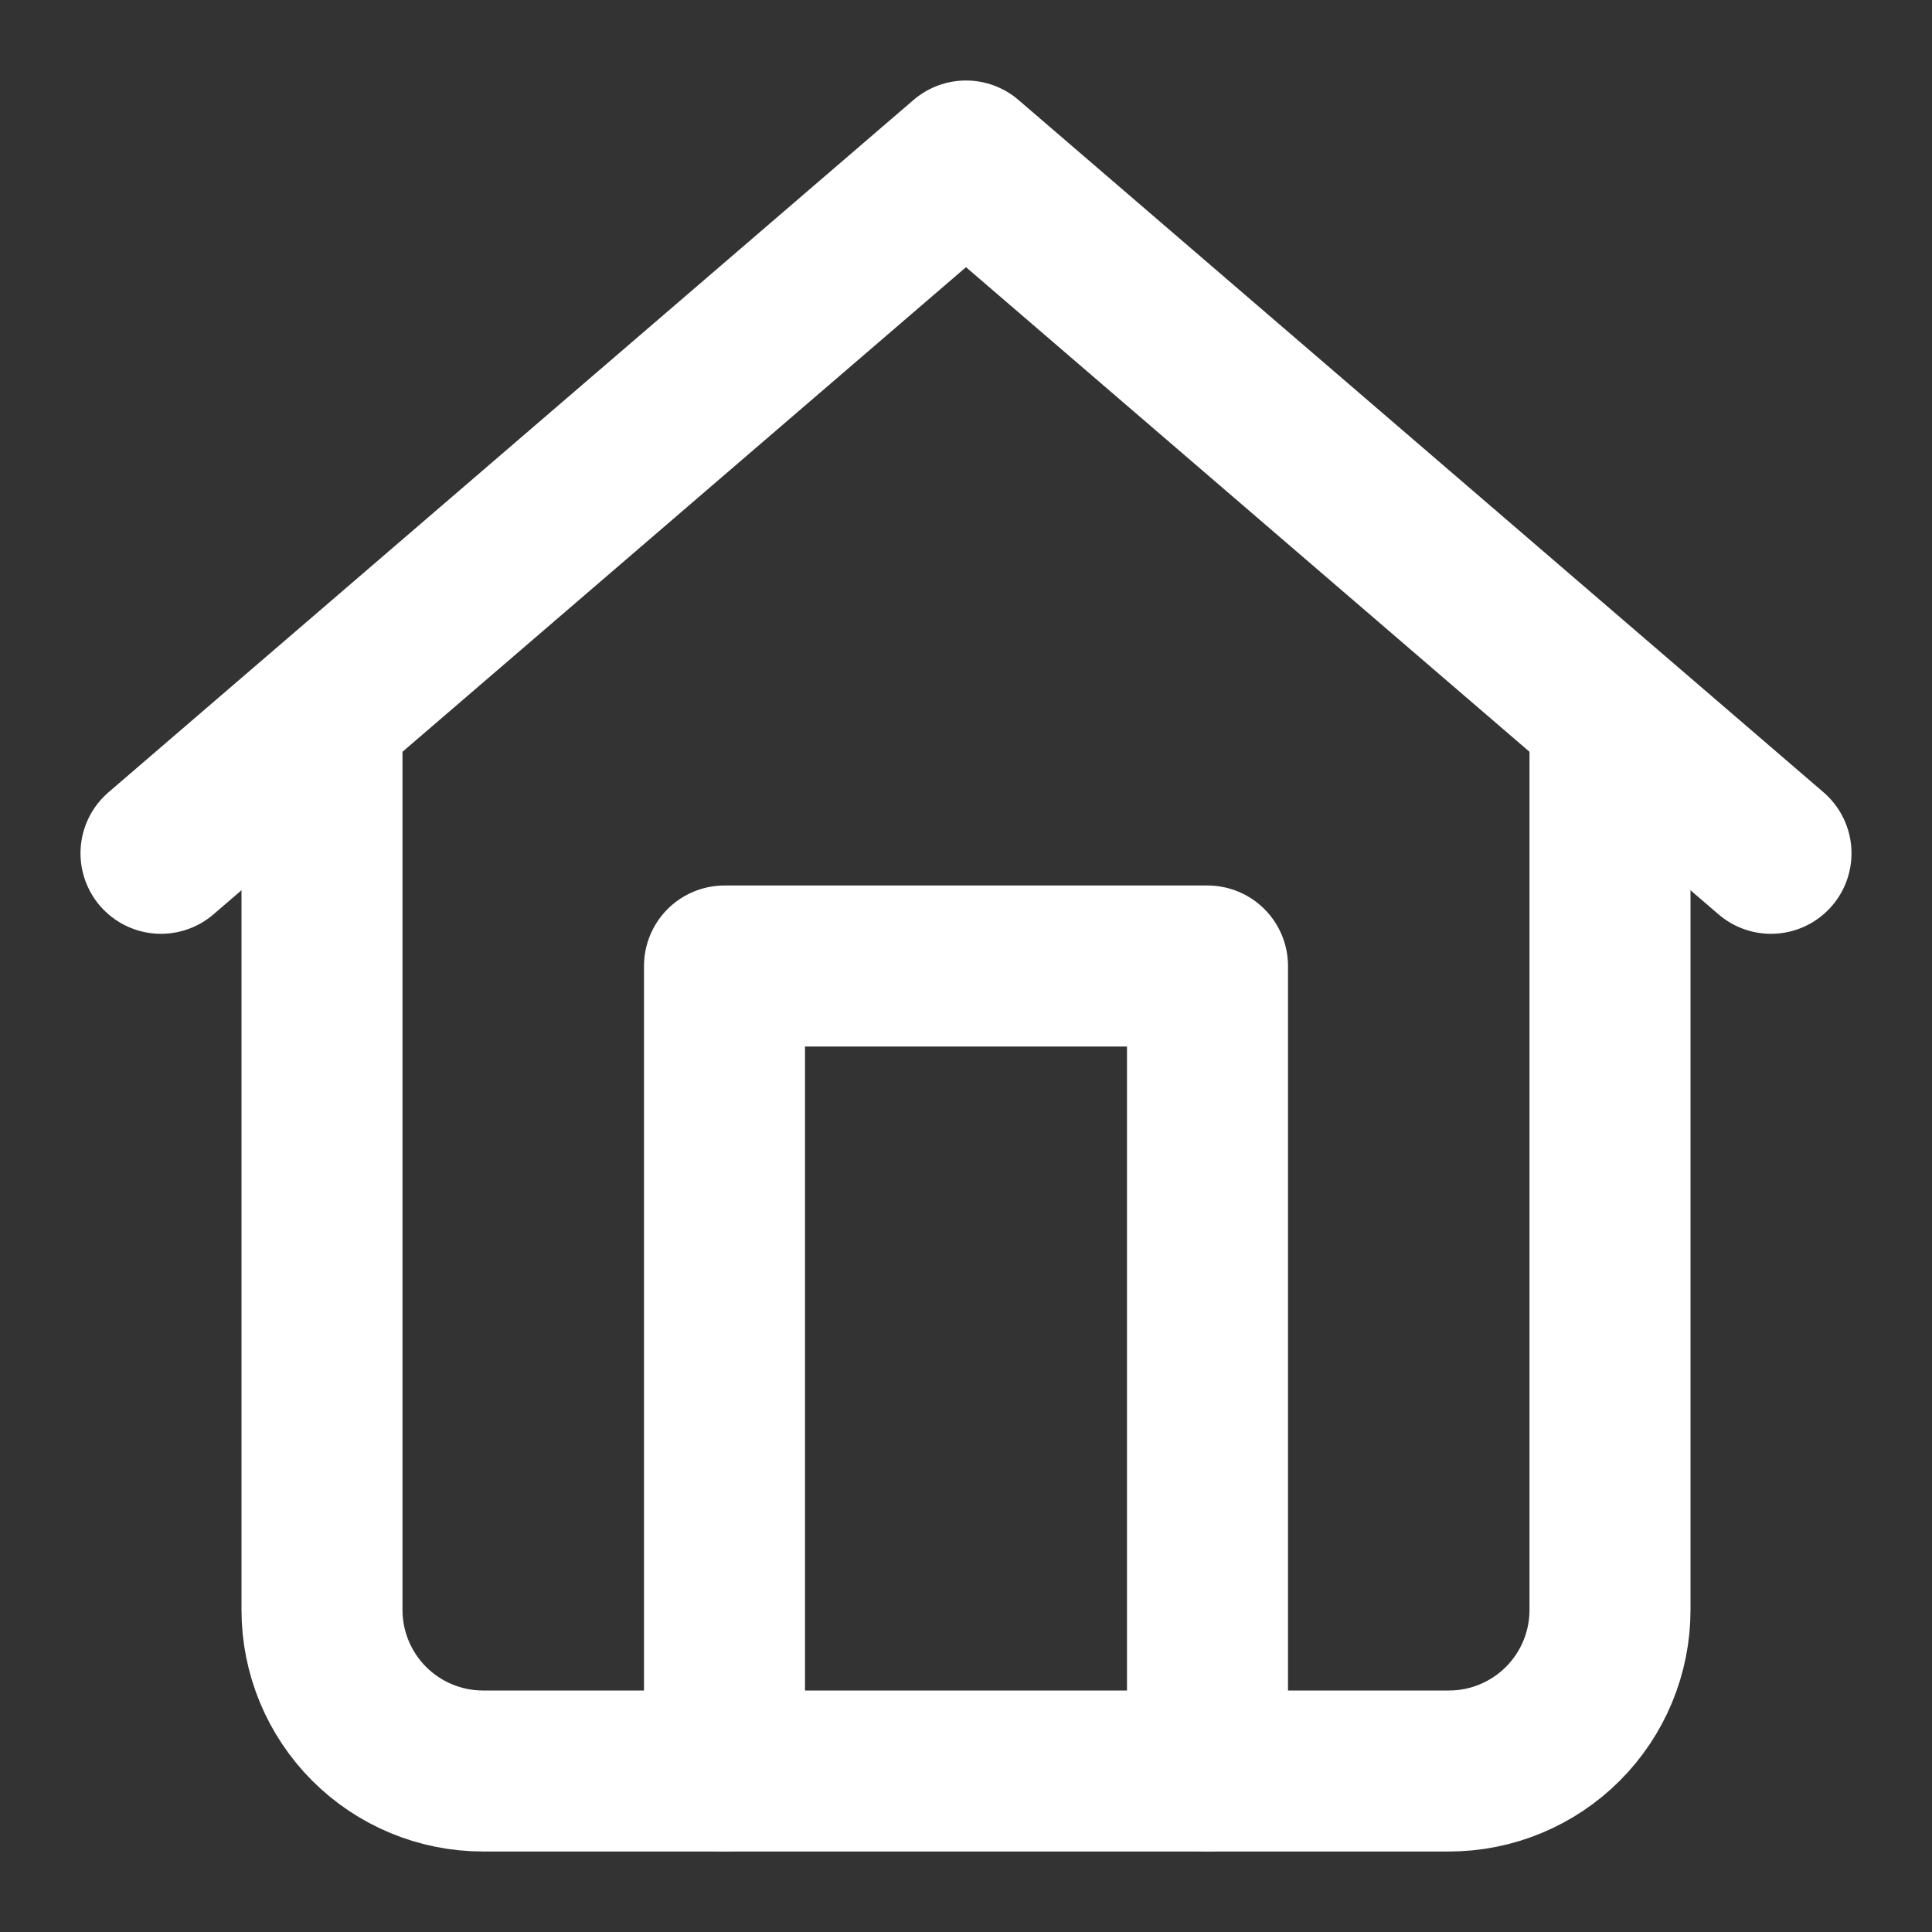 <svg width="24" height="24" viewBox="0 0 24 24" fill="none" xmlns="http://www.w3.org/2000/svg">
<rect x="0" y="0" width="24" height="24" fill="#333333" stroke="none"/>
<path d="M20 9V20C20 20.53 19.789 21.039 19.414 21.414C19.039 21.789 18.53 22 18 22H6C5.47 22 4.961 21.789 4.586 21.414C4.211 21.039 4 20.53 4 20V9" stroke="white" stroke-width="2" stroke-linecap="round" stroke-linejoin="round"/>
<path d="M9 22V12H15V22M2 10.6L12 2L22 10.6" stroke="white" stroke-width="2" stroke-linecap="round" stroke-linejoin="round"/>
</svg>
